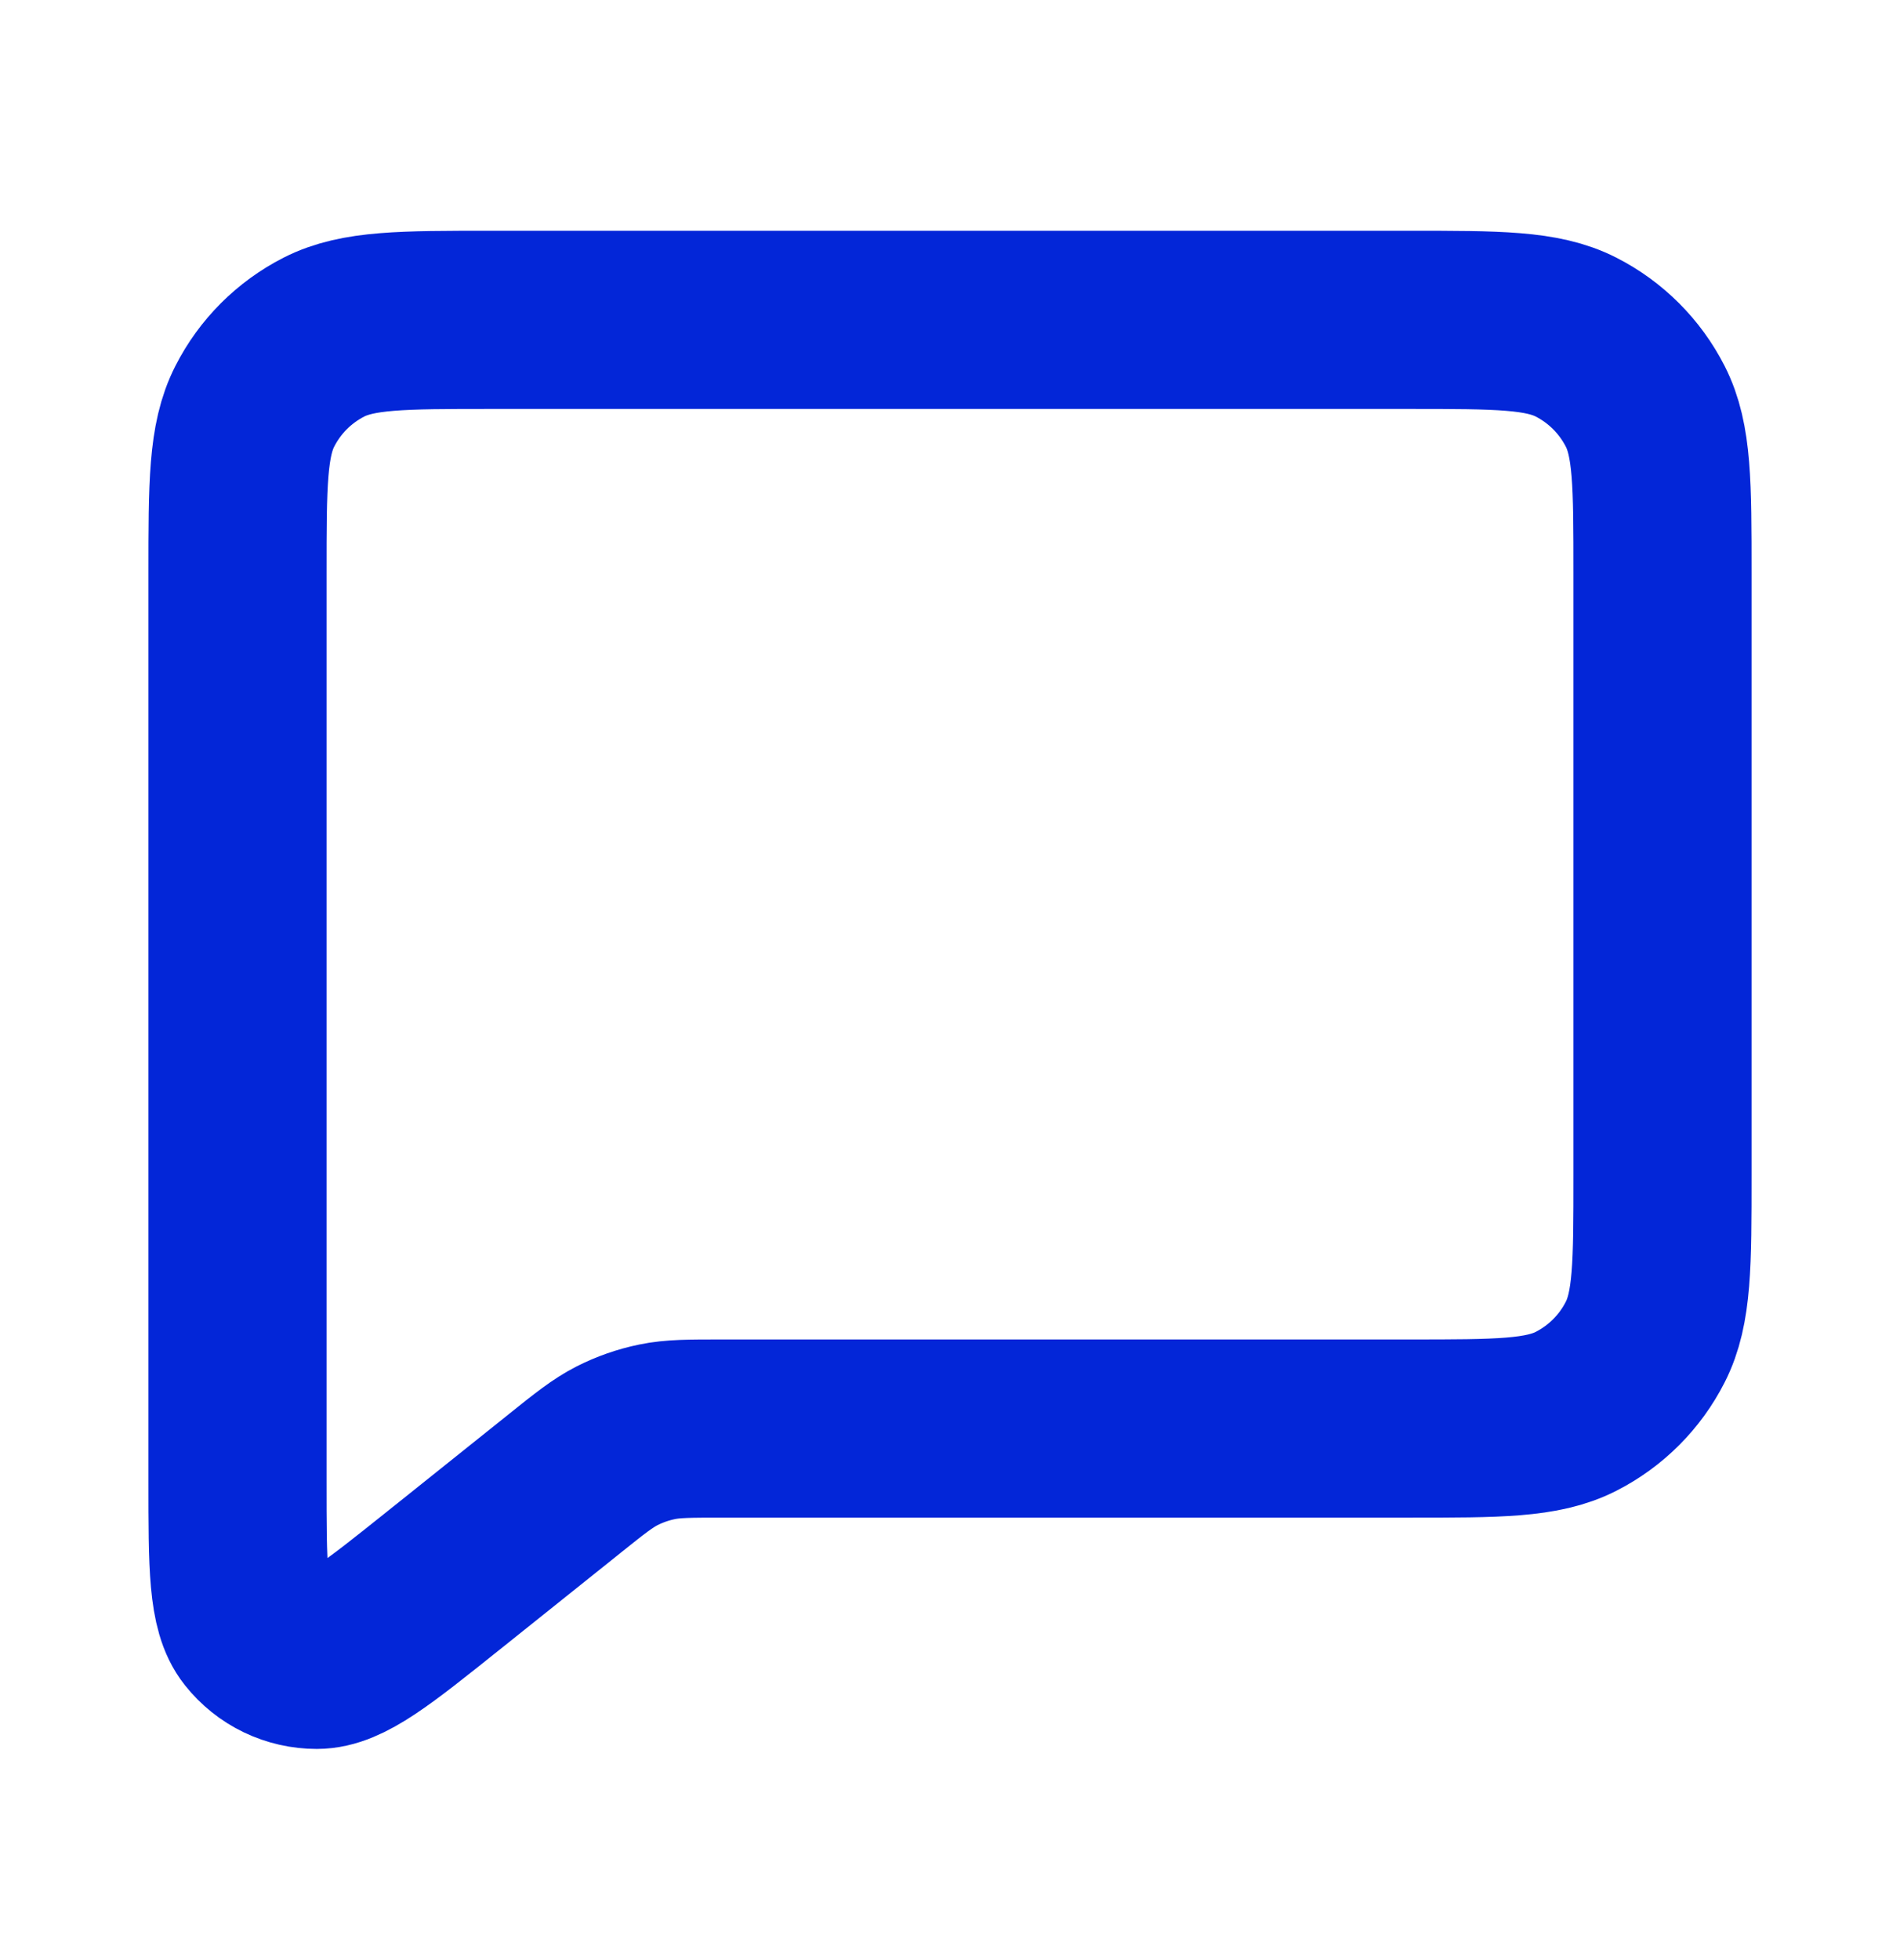 <svg width="32" height="33" viewBox="0 0 32 33" fill="none" xmlns="http://www.w3.org/2000/svg">
<g id="ci:chat">
<path id="Vector" d="M7.467 26.611L9.499 24.986L9.512 24.975C9.936 24.635 10.151 24.465 10.389 24.343C10.604 24.234 10.829 24.155 11.067 24.106C11.332 24.051 11.608 24.051 12.163 24.051H23.737C25.228 24.051 25.975 24.051 26.544 23.761C27.046 23.505 27.454 23.097 27.709 22.595C28 22.025 28 21.278 28 19.79V9.647C28 8.157 28 7.41 27.709 6.841C27.453 6.339 27.045 5.931 26.543 5.675C25.973 5.385 25.227 5.385 23.733 5.385H8.267C6.773 5.385 6.027 5.385 5.456 5.675C4.954 5.931 4.546 6.339 4.291 6.841C4 7.411 4 8.158 4 9.651V24.946C4 26.367 4 27.078 4.291 27.442C4.416 27.599 4.574 27.726 4.755 27.813C4.936 27.9 5.134 27.945 5.335 27.945C5.801 27.945 6.356 27.499 7.467 26.611Z" stroke="#0326D8" stroke-width="3" stroke-linecap="round" stroke-linejoin="round"/>
</g>
</svg>
